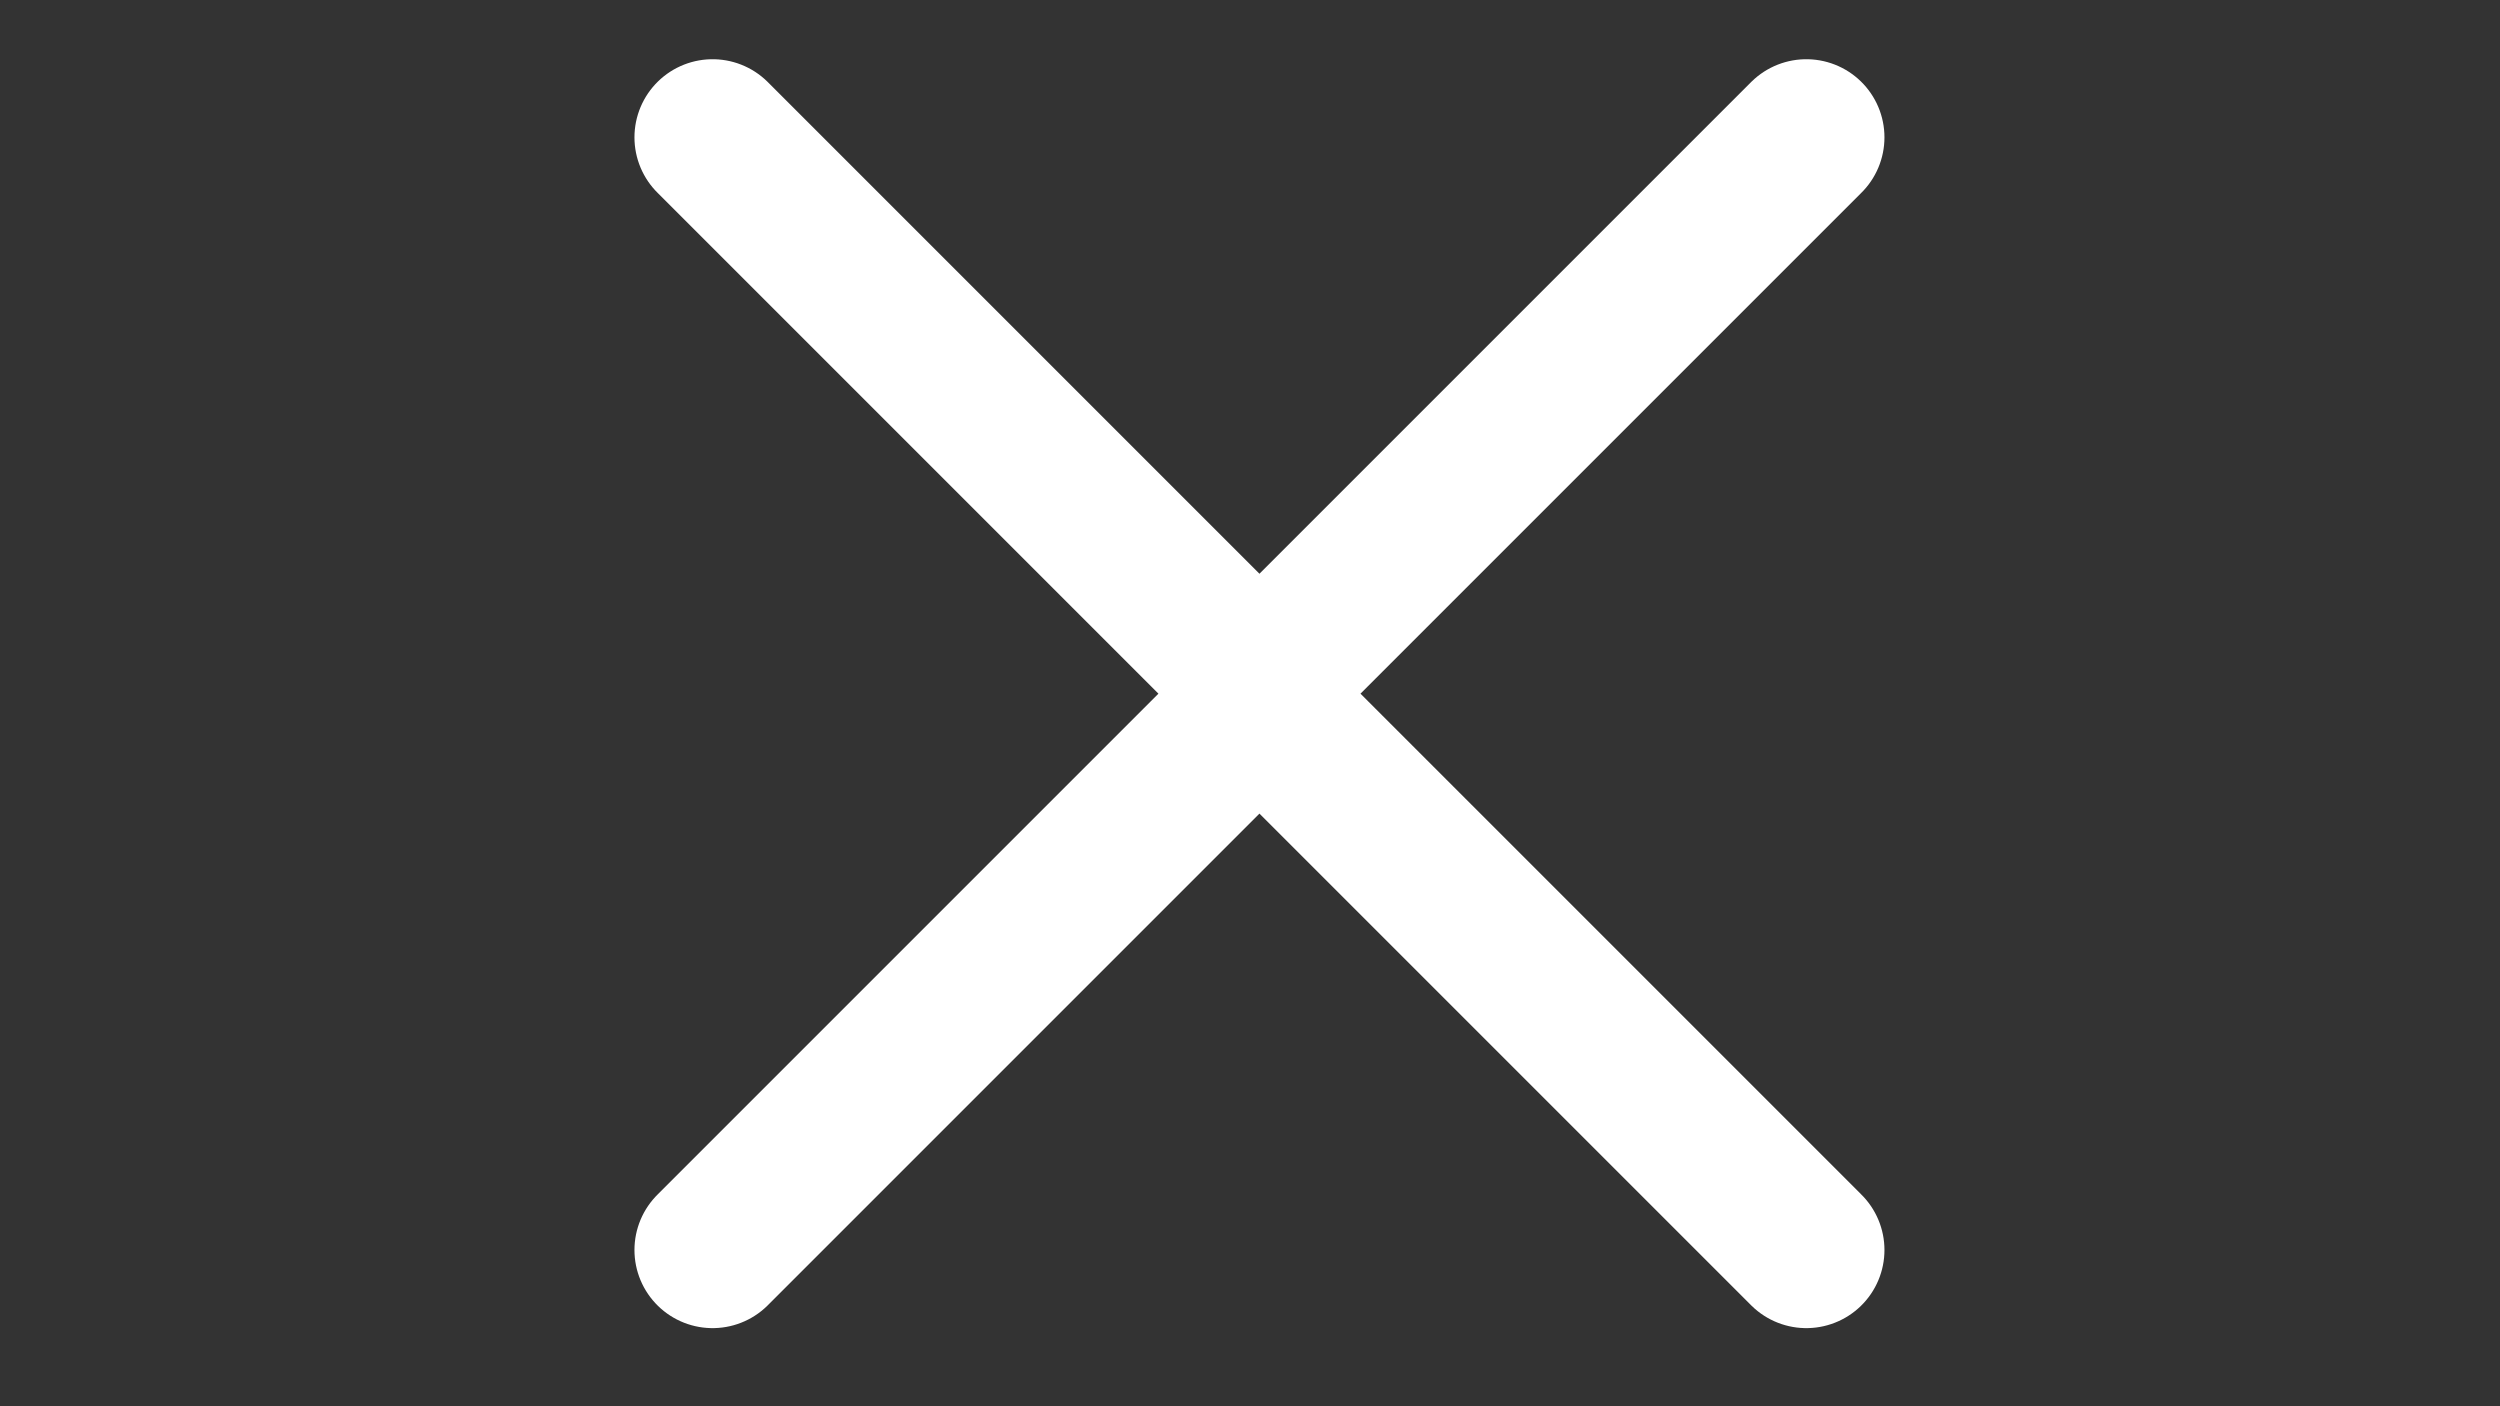 <svg width="32" height="18" viewBox="0 0 32 18" fill="none" xmlns="http://www.w3.org/2000/svg">
<rect x="0" y="0" width="32" height="18" fill="#333333" stroke="none"/>
<path d="M9.121 1.758L15.535 8.172C15.925 8.562 15.925 9.196 15.535 9.586L9.121 16" stroke="white" stroke-width="2" stroke-linecap="round"/>
<path d="M23.121 16L16.707 9.586C16.317 9.196 16.317 8.562 16.707 8.172L23.121 1.758" stroke="white" stroke-width="2" stroke-linecap="round"/>
</svg>
